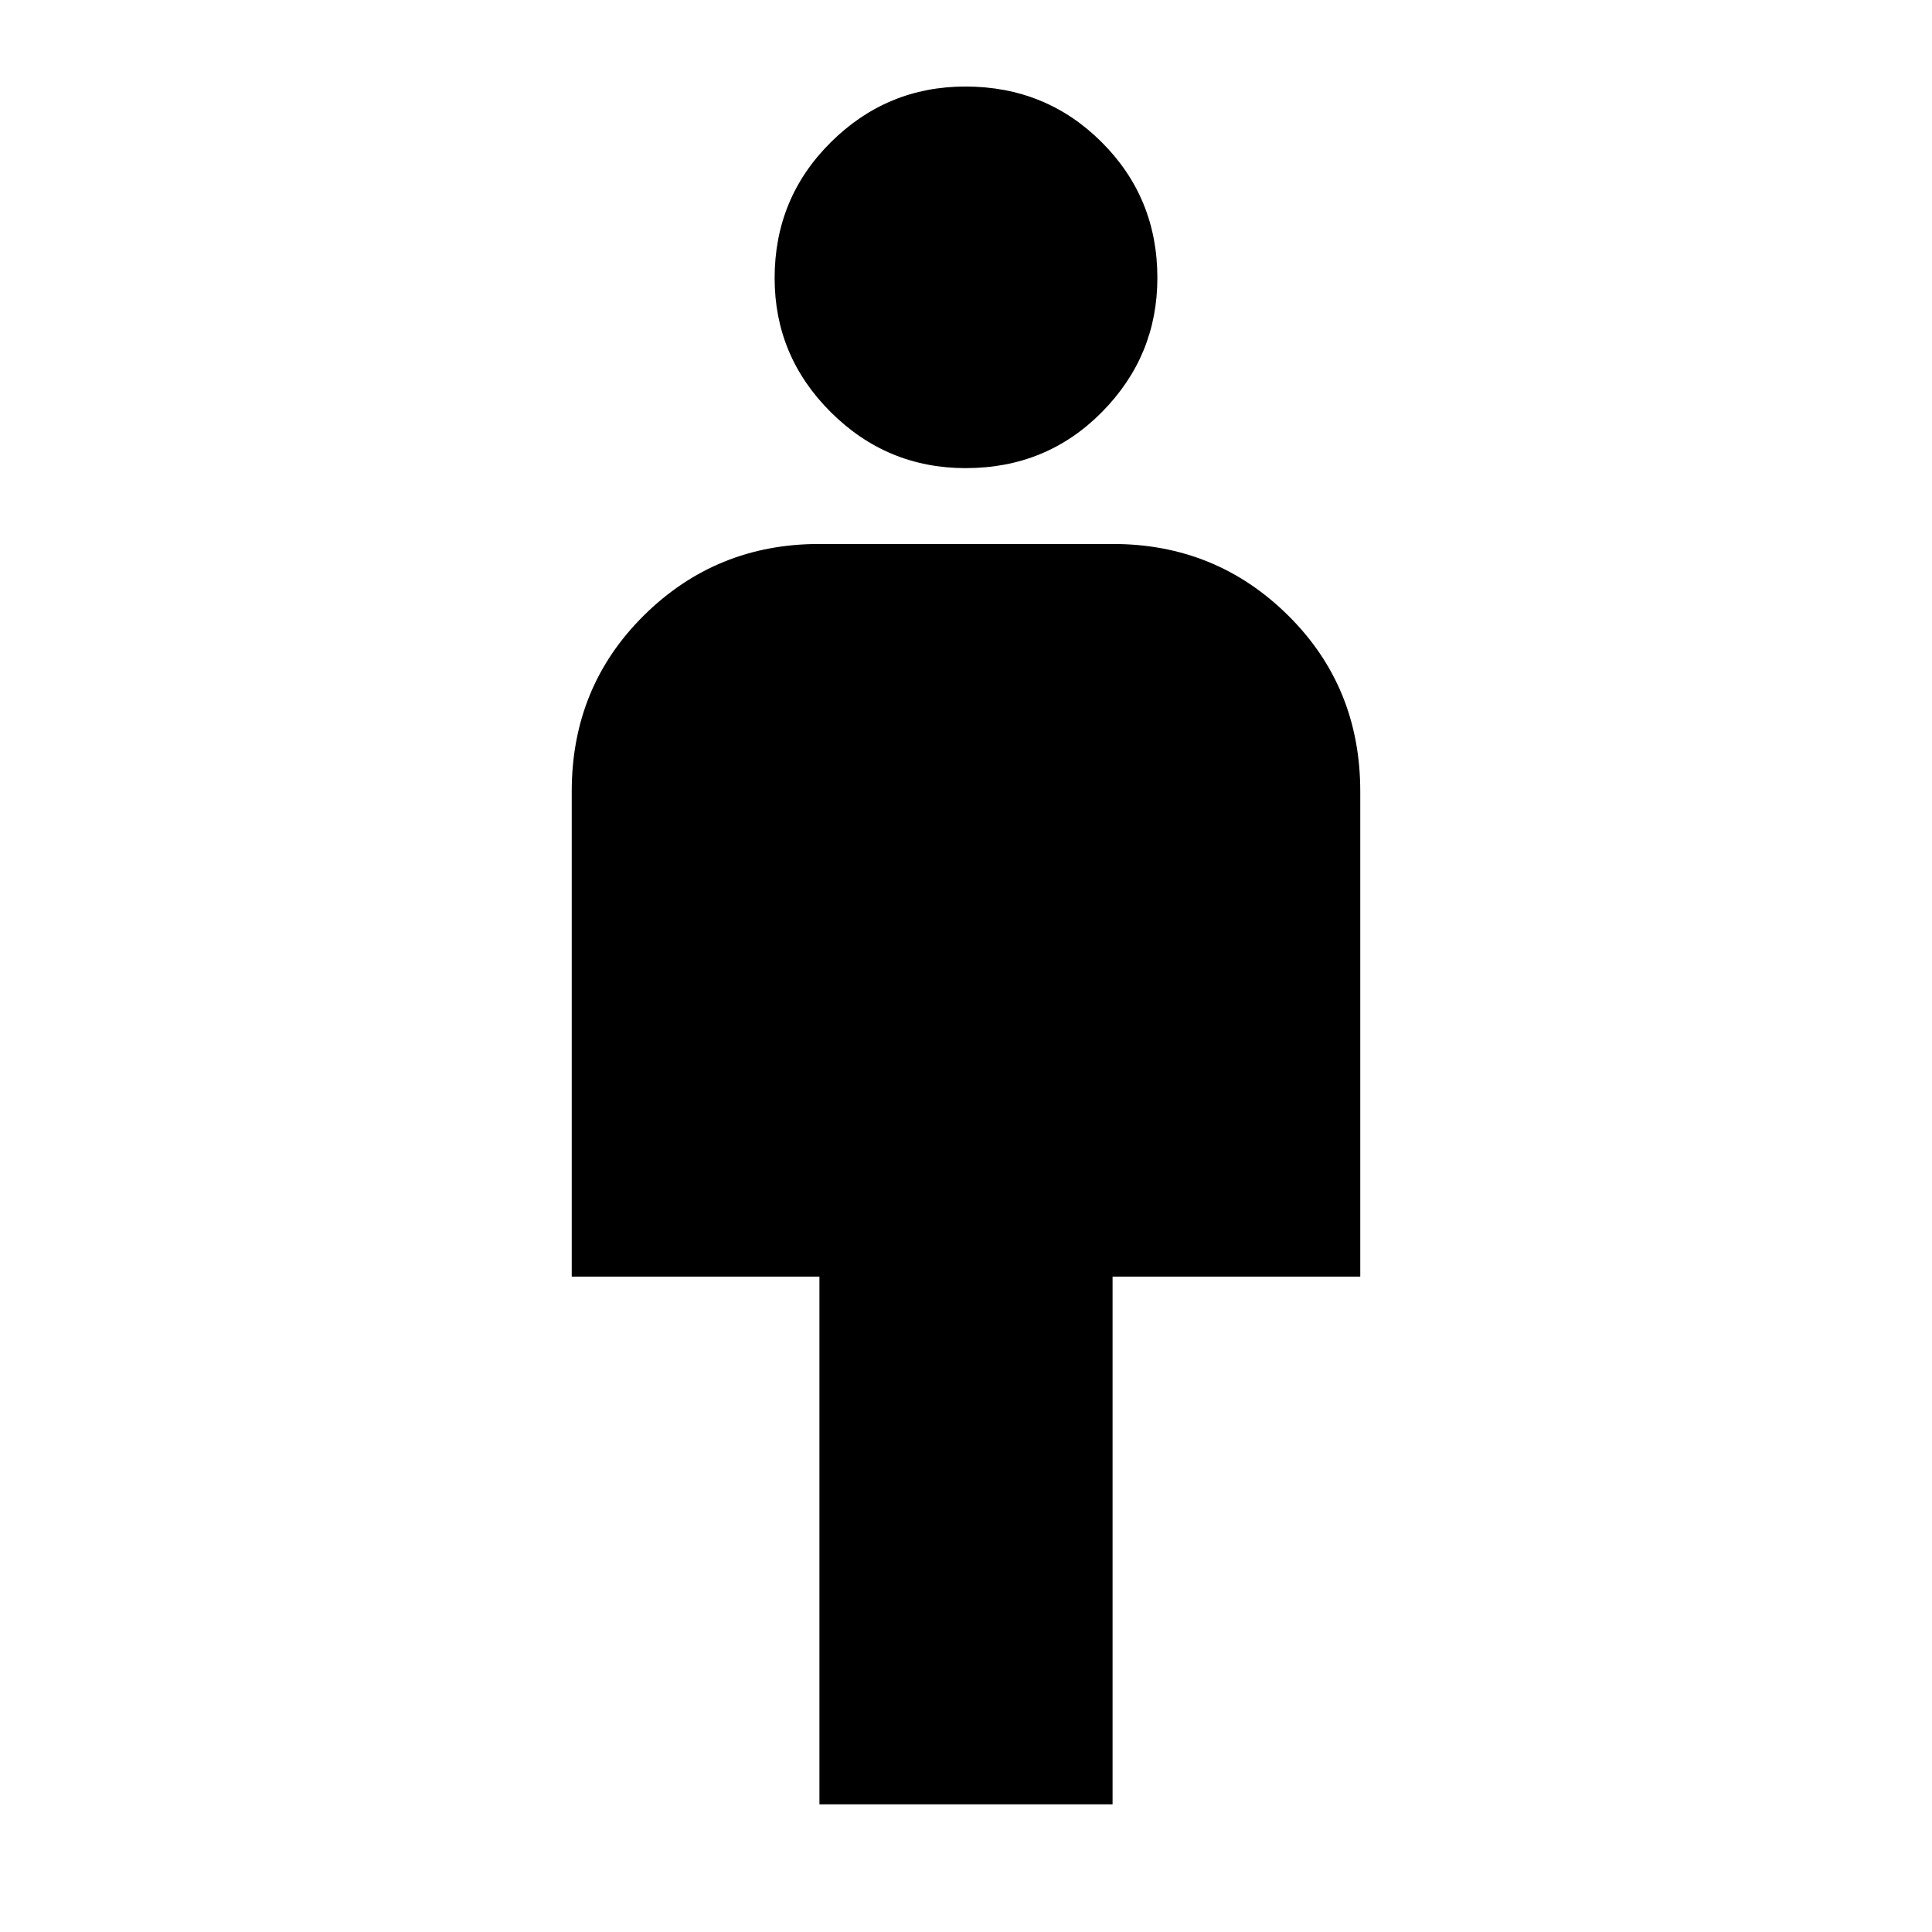 <svg xmlns="http://www.w3.org/2000/svg" height="24" viewBox="0 -960 960 960" width="24"><path d="M407.17-63.43v-262.22H284.09v-241.09q0-51.99 35.87-87.47 35.88-35.49 87.08-35.49h145.92q51.2 0 87.08 35.49 35.87 35.48 35.87 87.47v241.09H552.83v262.22H407.17Zm72.71-663.96q-39.14 0-67.05-27.79-27.92-27.8-27.92-66.61 0-39.82 27.91-67.51 27.91-27.7 66.89-27.7 39.99 0 67.68 27.62 27.7 27.62 27.7 67.44 0 38.81-27.53 66.68-27.53 27.87-67.68 27.87Z"/></svg>